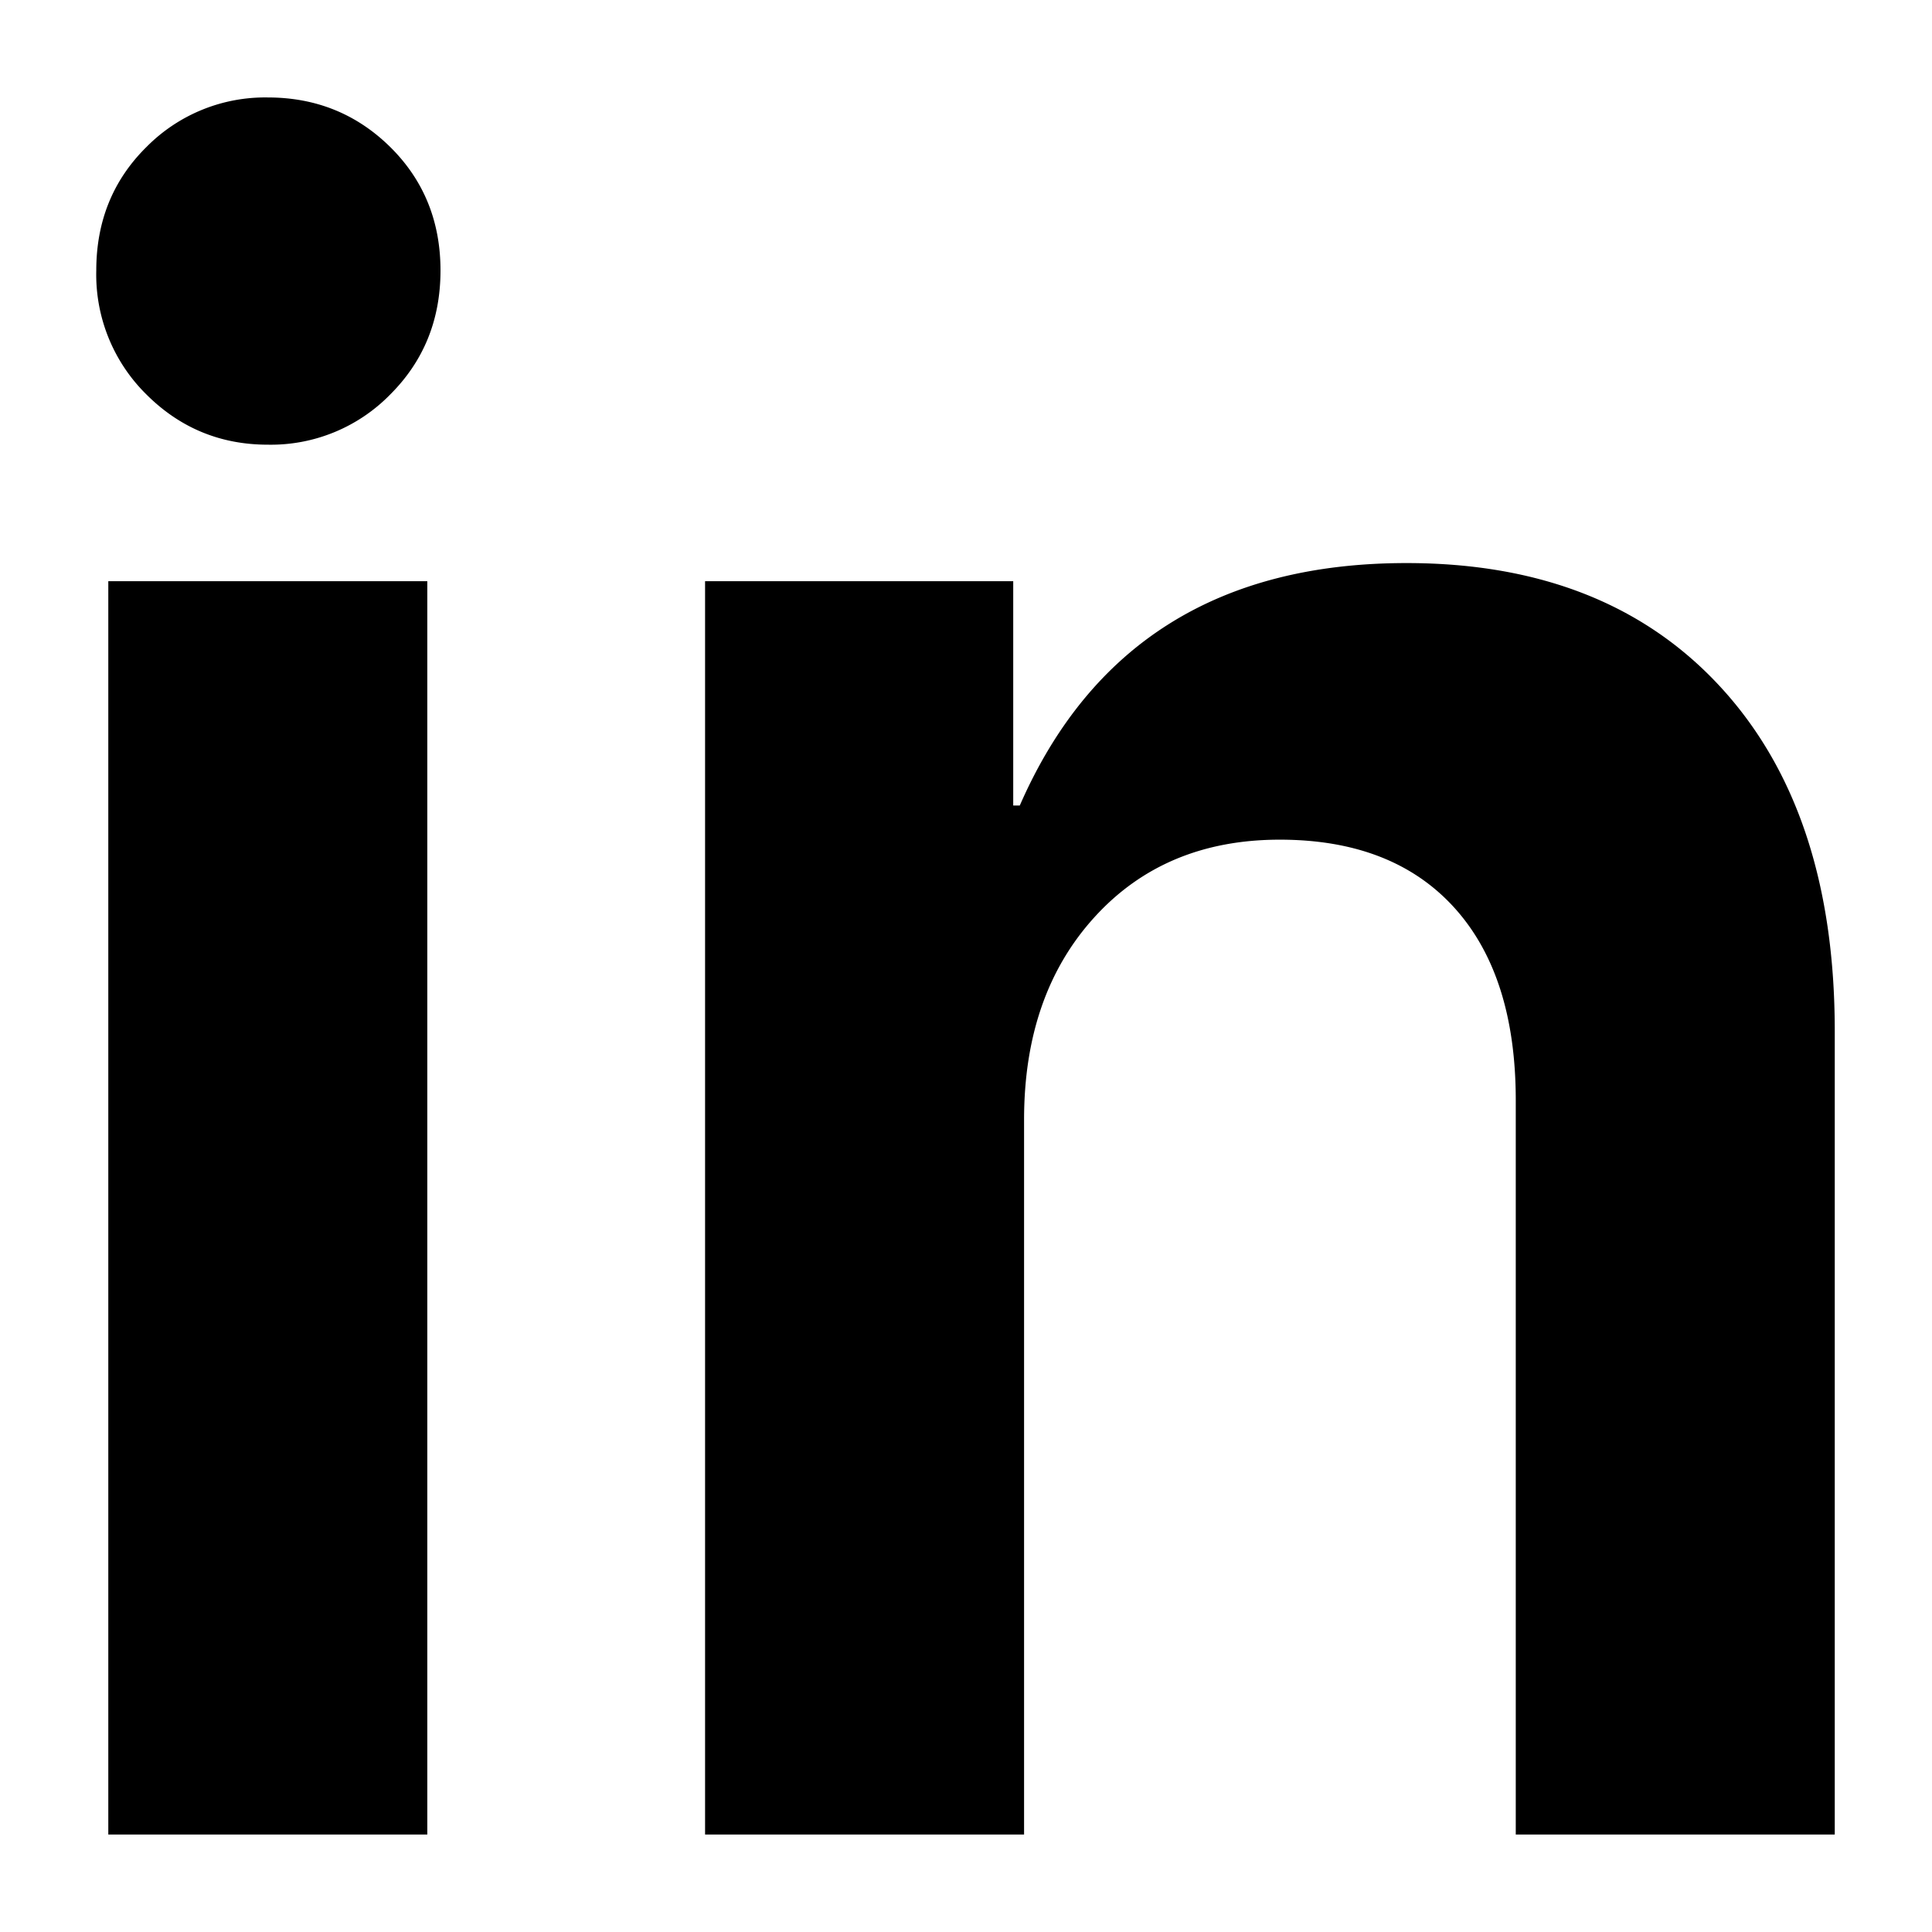 <svg xmlns="http://www.w3.org/2000/svg" width="18" height="18">
    <path fill-rule="evenodd" d="M14.122 17.092v-6.84c0-.778-.192-1.377-.575-1.798-.383-.421-.925-.631-1.624-.631-.712 0-1.287.24-1.725.721-.438.481-.657 1.11-.657 1.888v6.66H6.569V5.415H9.44v2.09h.061c.658-1.506 1.859-2.259 3.603-2.259 1.242 0 2.218.385 2.927 1.156.709.771 1.063 1.838 1.063 3.203v7.487h-2.972zM2.495 4.143c-.441 0-.818-.156-1.13-.467A1.567 1.567 0 0 1 .897 2.52c0-.459.156-.843.468-1.151a1.553 1.553 0 0 1 1.13-.461c.448 0 .828.154 1.14.461.312.308.469.692.469 1.151 0 .46-.157.845-.469 1.156a1.554 1.554 0 0 1-1.14.467zm1.486 12.949H1.009V5.415h2.972v11.677z"/>
</svg>
